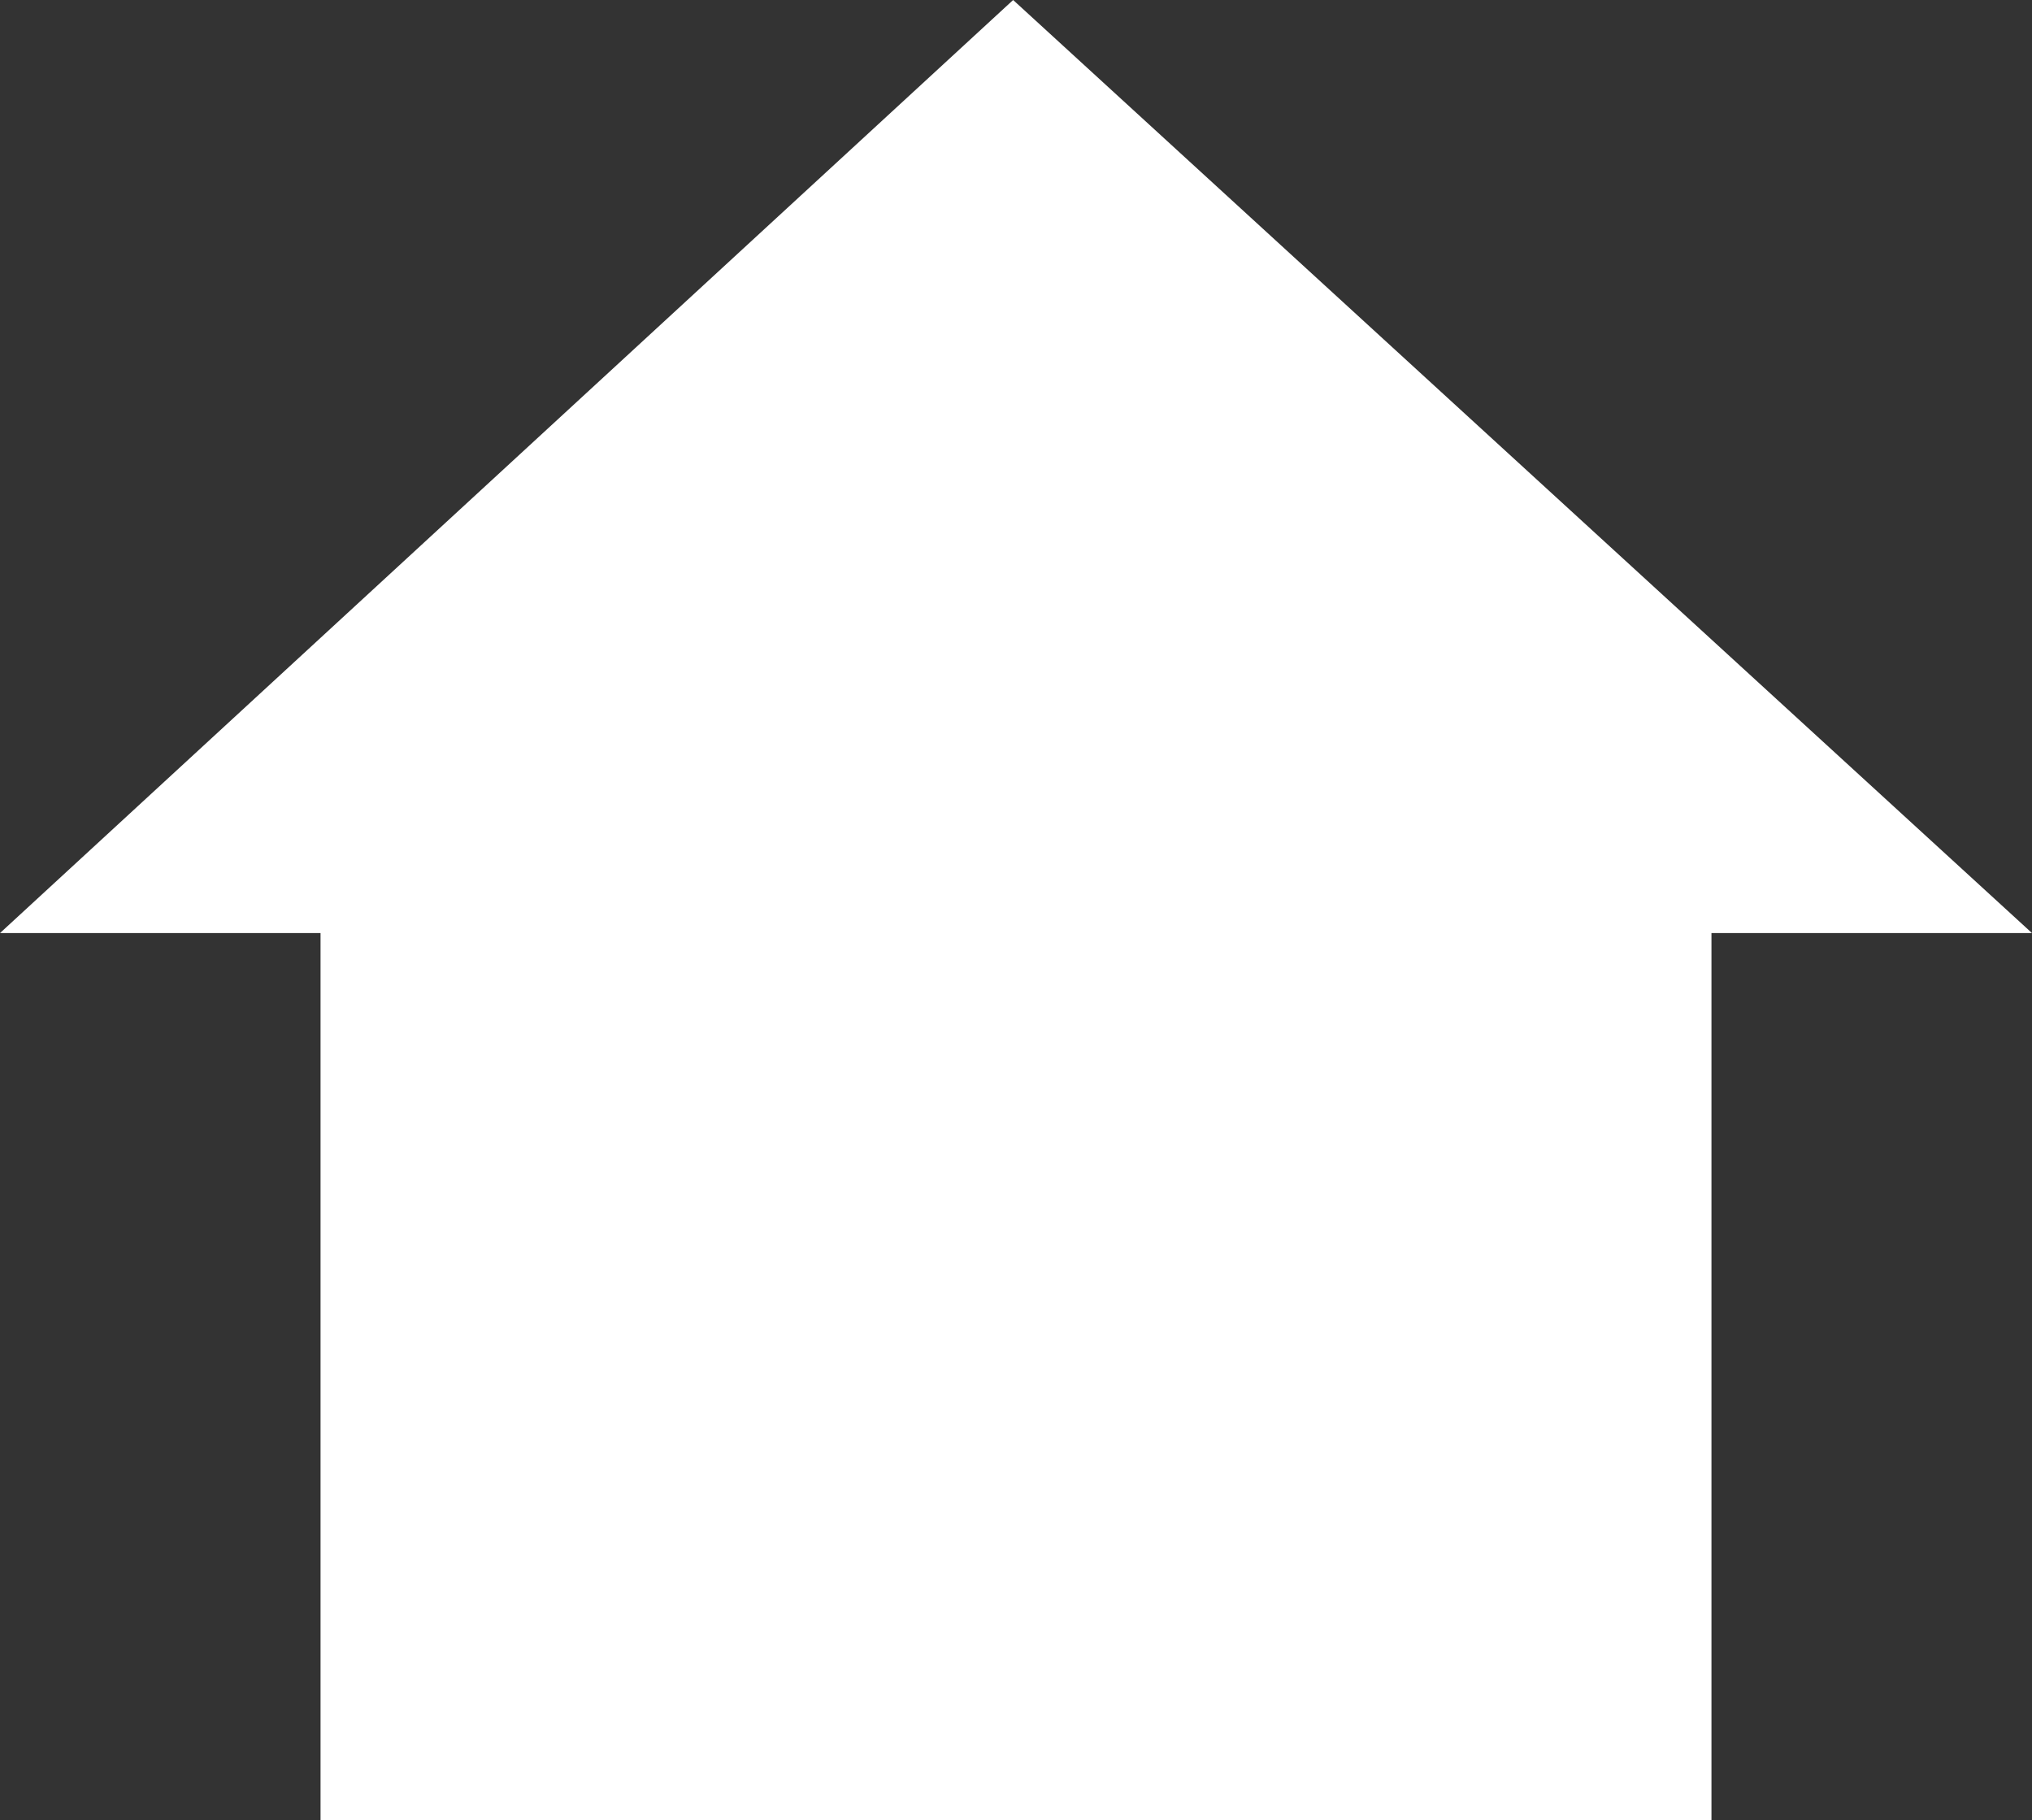 <svg xmlns="http://www.w3.org/2000/svg" viewBox="0 0 35.5 31.8"><rect x="0" y="0" width="35.5" height="31.8" fill="#333333" stroke="none"/><defs><style>.cls-1{fill:#fff;}</style></defs><title>home</title><g id="레이어_2" data-name="레이어 2"><g id="svg2"><g id="layer1"><path id="rect2879" class="cls-1" d="M17.7,0,0,16.3H5.6V31.8H29.9V16.3h5.6Z"/></g></g></g></svg>